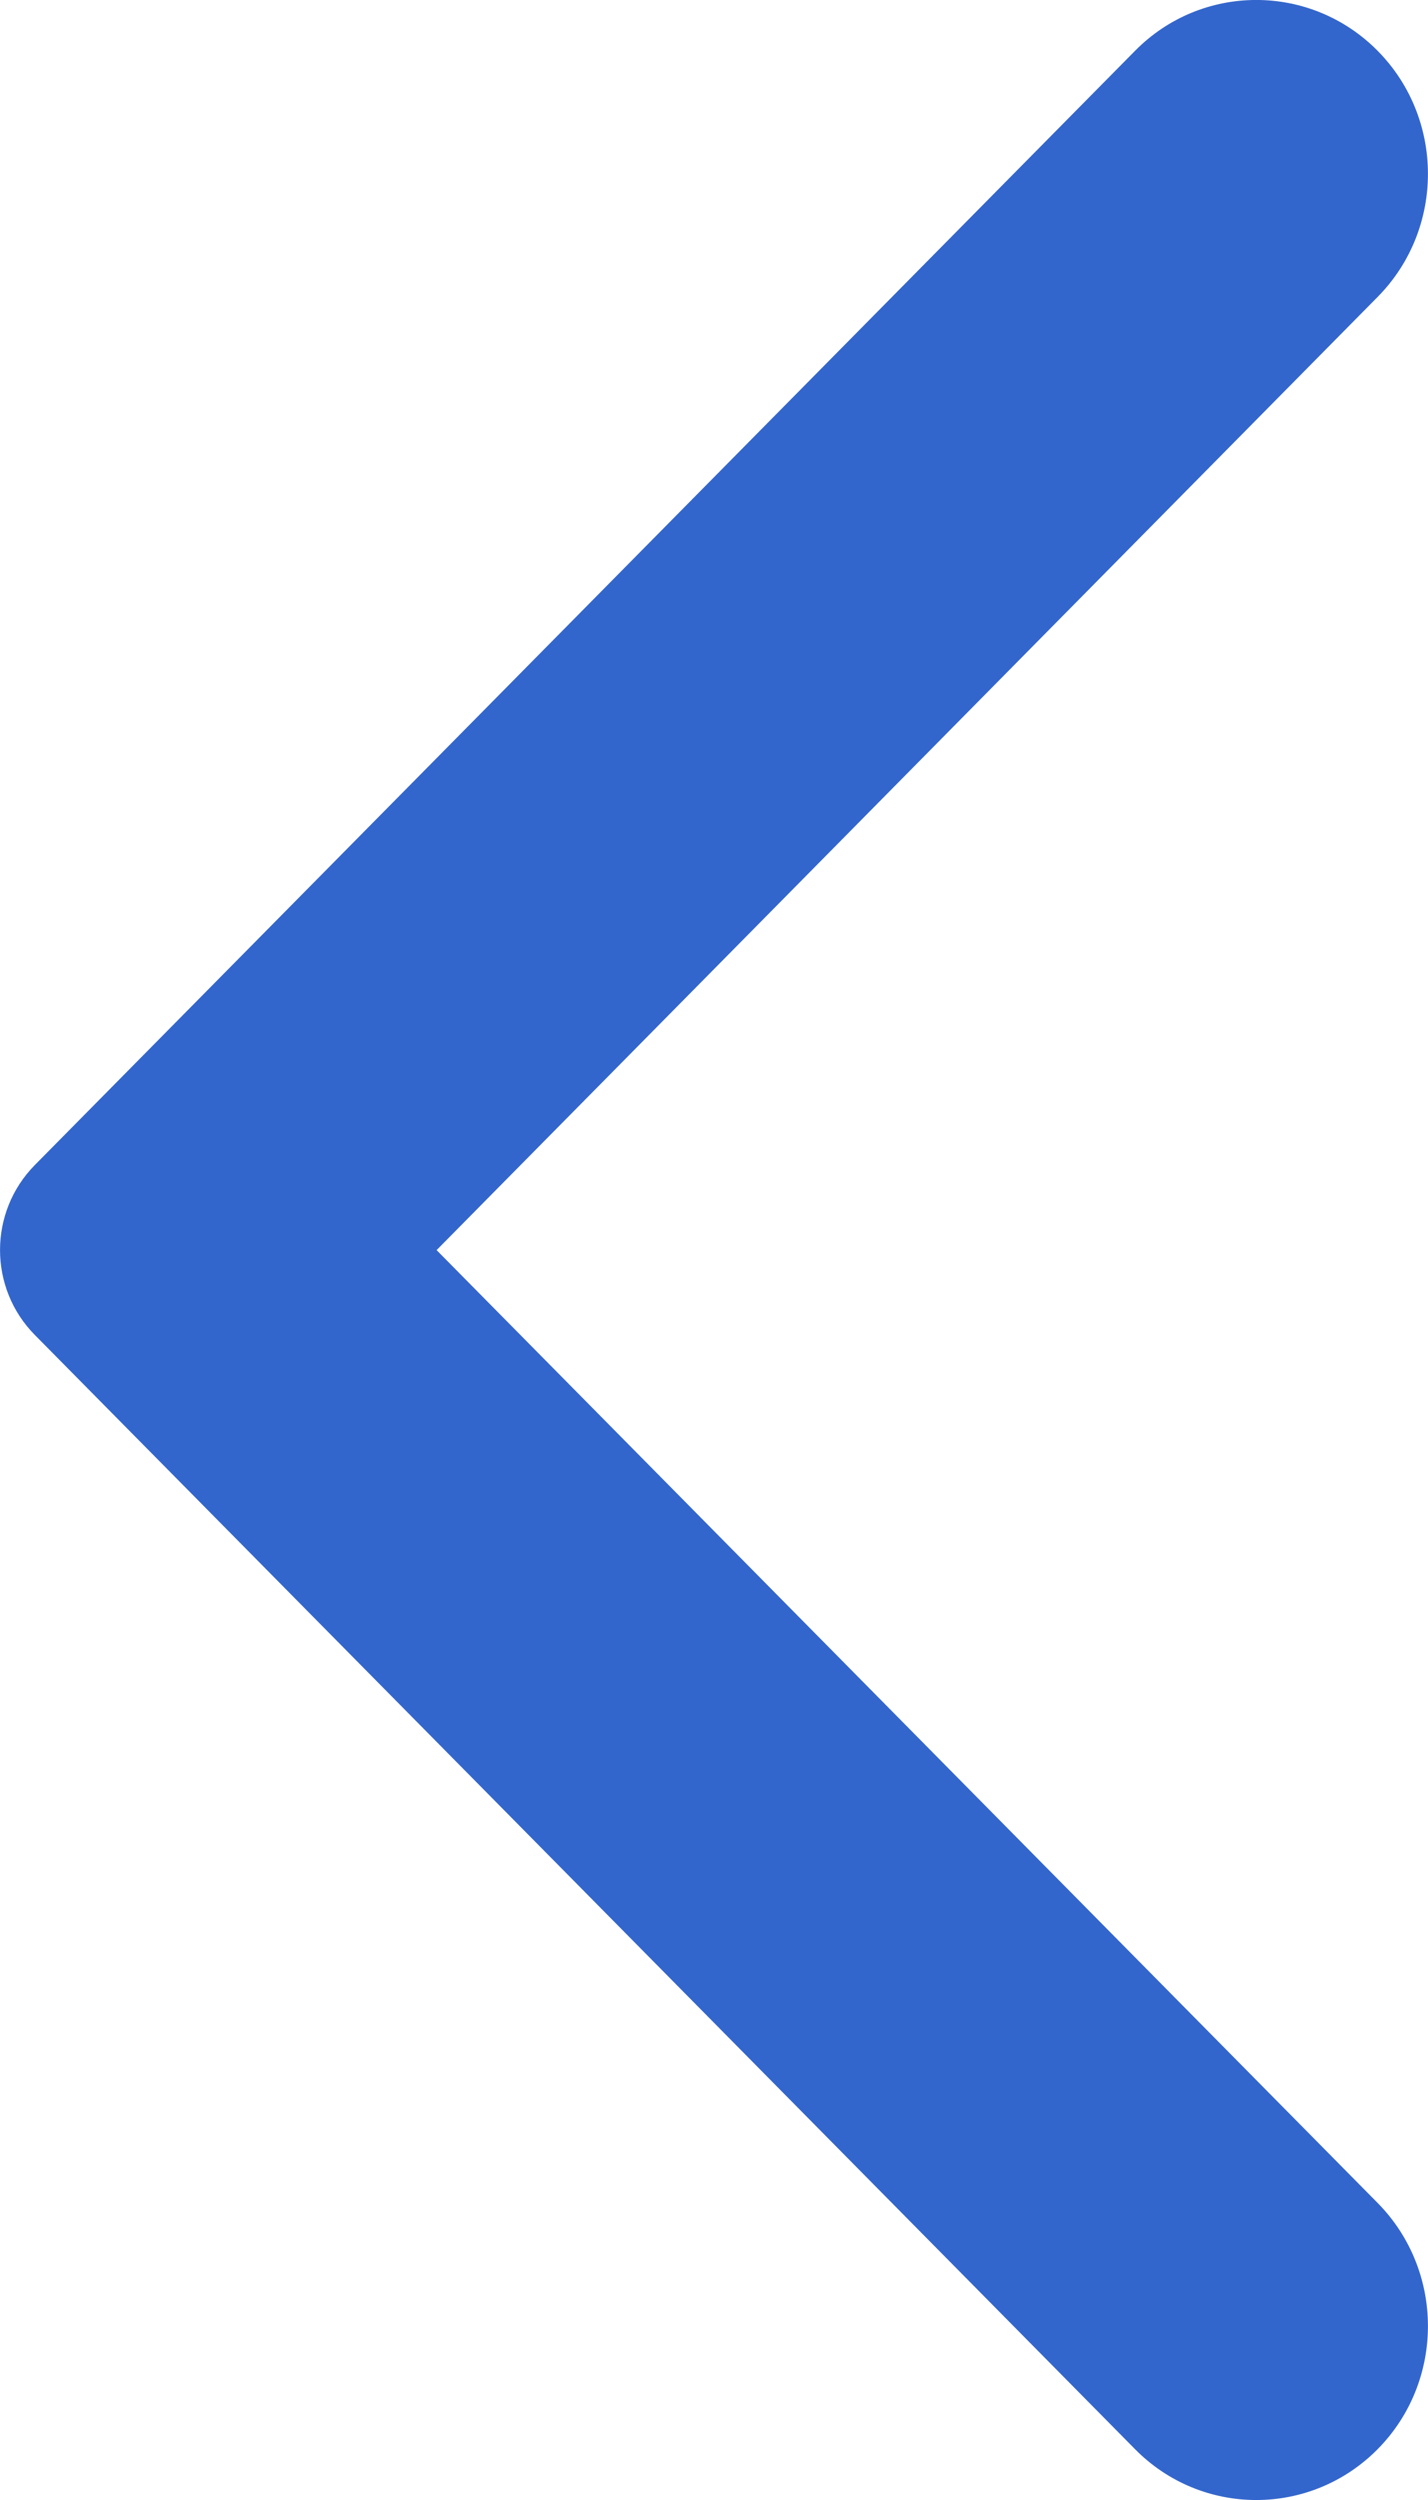<?xml version="1.0" encoding="UTF-8"?>
<svg width="12px" height="21px" viewBox="0 0 12 21" version="1.1" xmlns="http://www.w3.org/2000/svg" xmlns:xlink="http://www.w3.org/1999/xlink">
    <!-- Generator: Sketch 52.6 (67491) - http://www.bohemiancoding.com/sketch -->
    <title>Left Action</title>
    <desc>Created with Sketch.</desc>
    <g id="Page-1" stroke="none" stroke-width="1" fill="none" fill-rule="evenodd">
        <g id="Left-Action" fill="#3366CC">
            <path d="M0.292,11.213 C-0.097,10.819 -0.097,10.182 0.292,9.787 L9.537,0.428 C10.099,-0.143 11.014,-0.143 11.578,0.428 C12.14,0.998 12.14,1.923 11.578,2.493 L3.669,10.501 L11.578,18.506 C12.14,19.077 12.14,20.002 11.578,20.572 C11.014,21.143 10.099,21.143 9.537,20.572 L0.292,11.213 Z" id="Chevron"></path>
        </g>
    </g>
</svg>